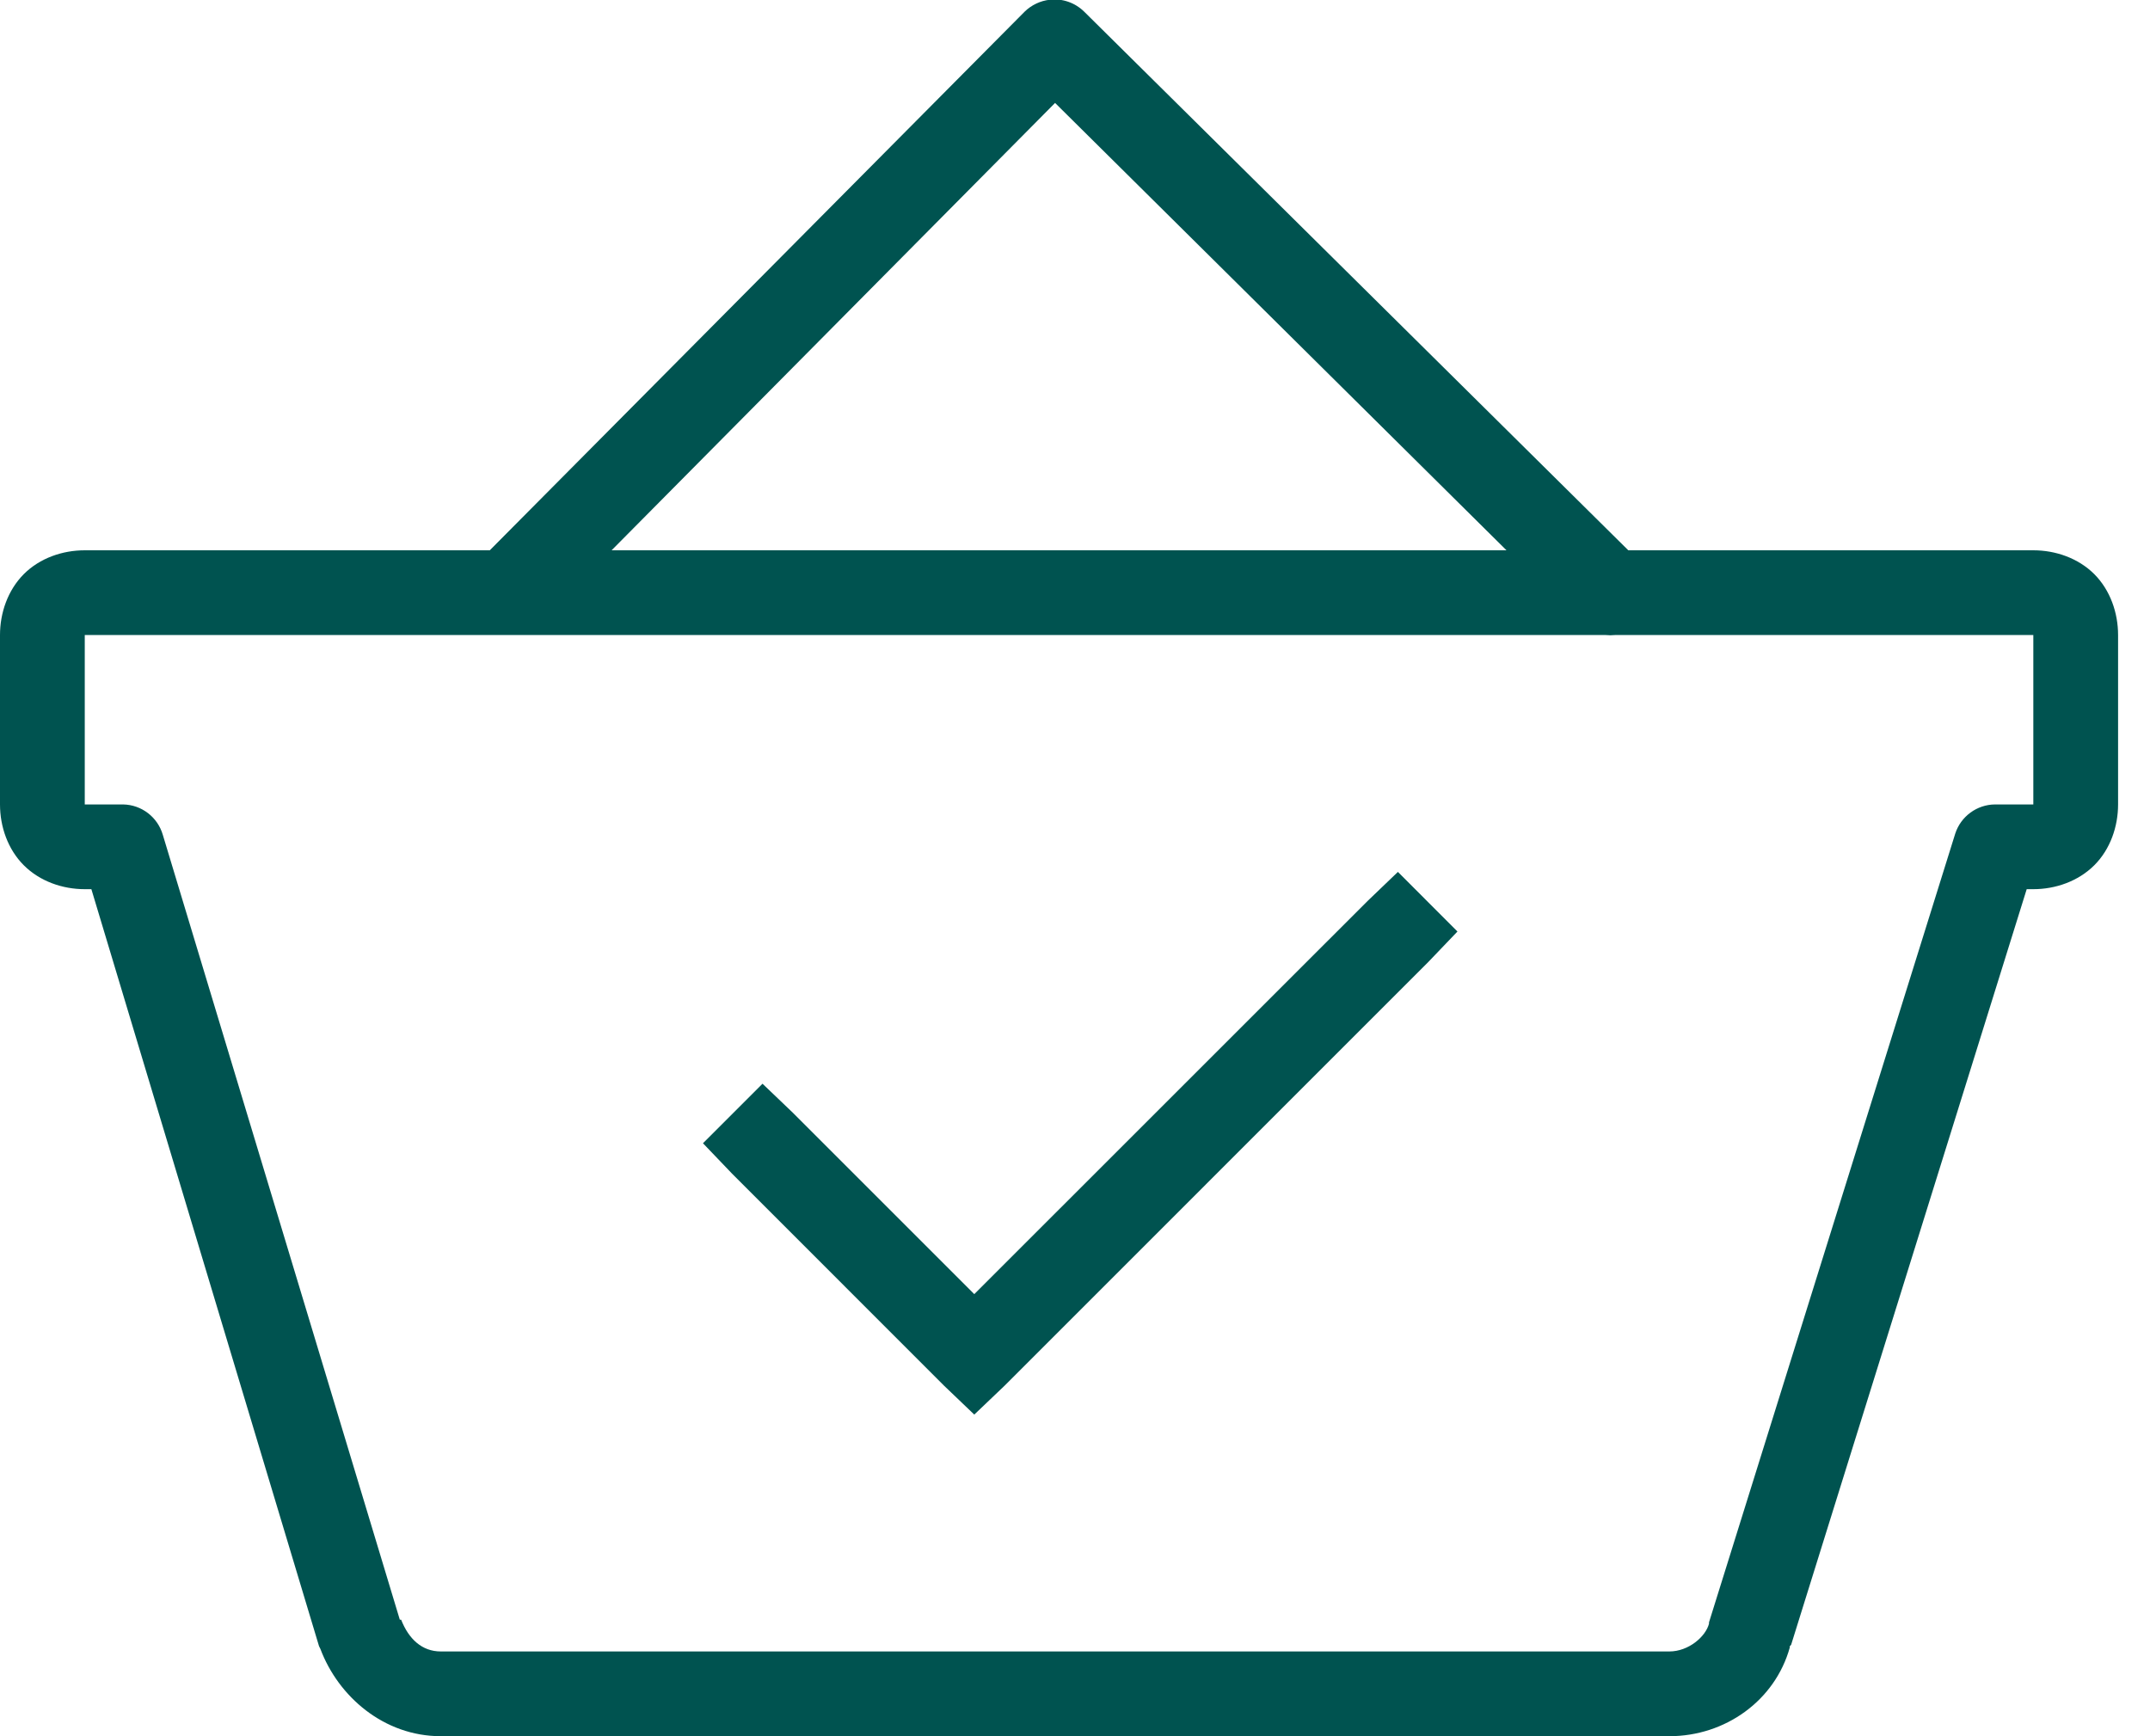 <?xml version="1.0" encoding="UTF-8"?>
<svg width="26px" height="21px" viewBox="0 0 26 21" version="1.1" xmlns="http://www.w3.org/2000/svg" xmlns:xlink="http://www.w3.org/1999/xlink">
    <!-- Generator: Sketch 64 (93537) - https://sketch.com -->
    <title>icon-markaspaid</title>
    <desc>Created with Sketch.</desc>
    <g id="Mark-as" stroke="none" stroke-width="1" fill="none" fill-rule="evenodd">
        <g id="Resolution-01" transform="translate(-1492, -752)" fill="#005350" fill-rule="nonzero">
            <g id="Group-13" transform="translate(1448, 264)">
                <g id="icon-m-paid" transform="translate(44, 487)">
                    <path d="M12.695,0.997 C12.581,1.009 12.473,1.061 12.391,1.141 L5.923,7.656 L1.025,7.656 C0.756,7.656 0.482,7.75 0.288,7.944 C0.094,8.139 0,8.413 0,8.681 L0,10.73 C0,10.998 0.094,11.272 0.288,11.466 C0.482,11.66 0.756,11.755 1.025,11.755 L1.105,11.755 L3.858,20.911 C3.862,20.921 3.868,20.933 3.874,20.943 C4.09,21.52 4.642,22 5.331,22 L20.187,22 C20.863,22 21.465,21.57 21.644,20.927 C21.646,20.923 21.642,20.915 21.644,20.911 L21.66,20.895 L24.509,11.755 L24.589,11.755 C24.857,11.755 25.131,11.66 25.326,11.466 C25.52,11.272 25.614,10.998 25.614,10.73 L25.614,8.681 C25.614,8.413 25.52,8.139 25.326,7.944 C25.131,7.75 24.857,7.656 24.589,7.656 L19.691,7.656 L13.111,1.141 C13.001,1.033 12.849,0.979 12.695,0.997 Z M12.759,2.245 L18.218,7.656 L7.396,7.656 L12.759,2.245 Z M1.025,8.681 L19.418,8.681 C19.456,8.685 19.492,8.685 19.53,8.681 L24.589,8.681 L24.589,10.73 L24.125,10.73 C23.907,10.732 23.713,10.874 23.645,11.082 L20.667,20.623 C20.667,20.629 20.667,20.633 20.667,20.639 C20.627,20.795 20.421,20.975 20.187,20.975 L5.331,20.975 C5.103,20.975 4.943,20.825 4.851,20.591 L4.835,20.591 L1.969,11.098 C1.907,10.884 1.713,10.734 1.489,10.73 L1.025,10.73 L1.025,8.681 Z M16.905,11.546 L16.537,11.899 L11.782,16.653 L9.589,14.46 L9.221,14.108 L8.501,14.828 L8.853,15.196 L11.414,17.758 L11.782,18.11 L12.151,17.758 L17.273,12.635 L17.625,12.267 L16.905,11.546 Z" id="icon-markaspaid"></path>
                </g>
            </g>
        </g>
    </g>
</svg>